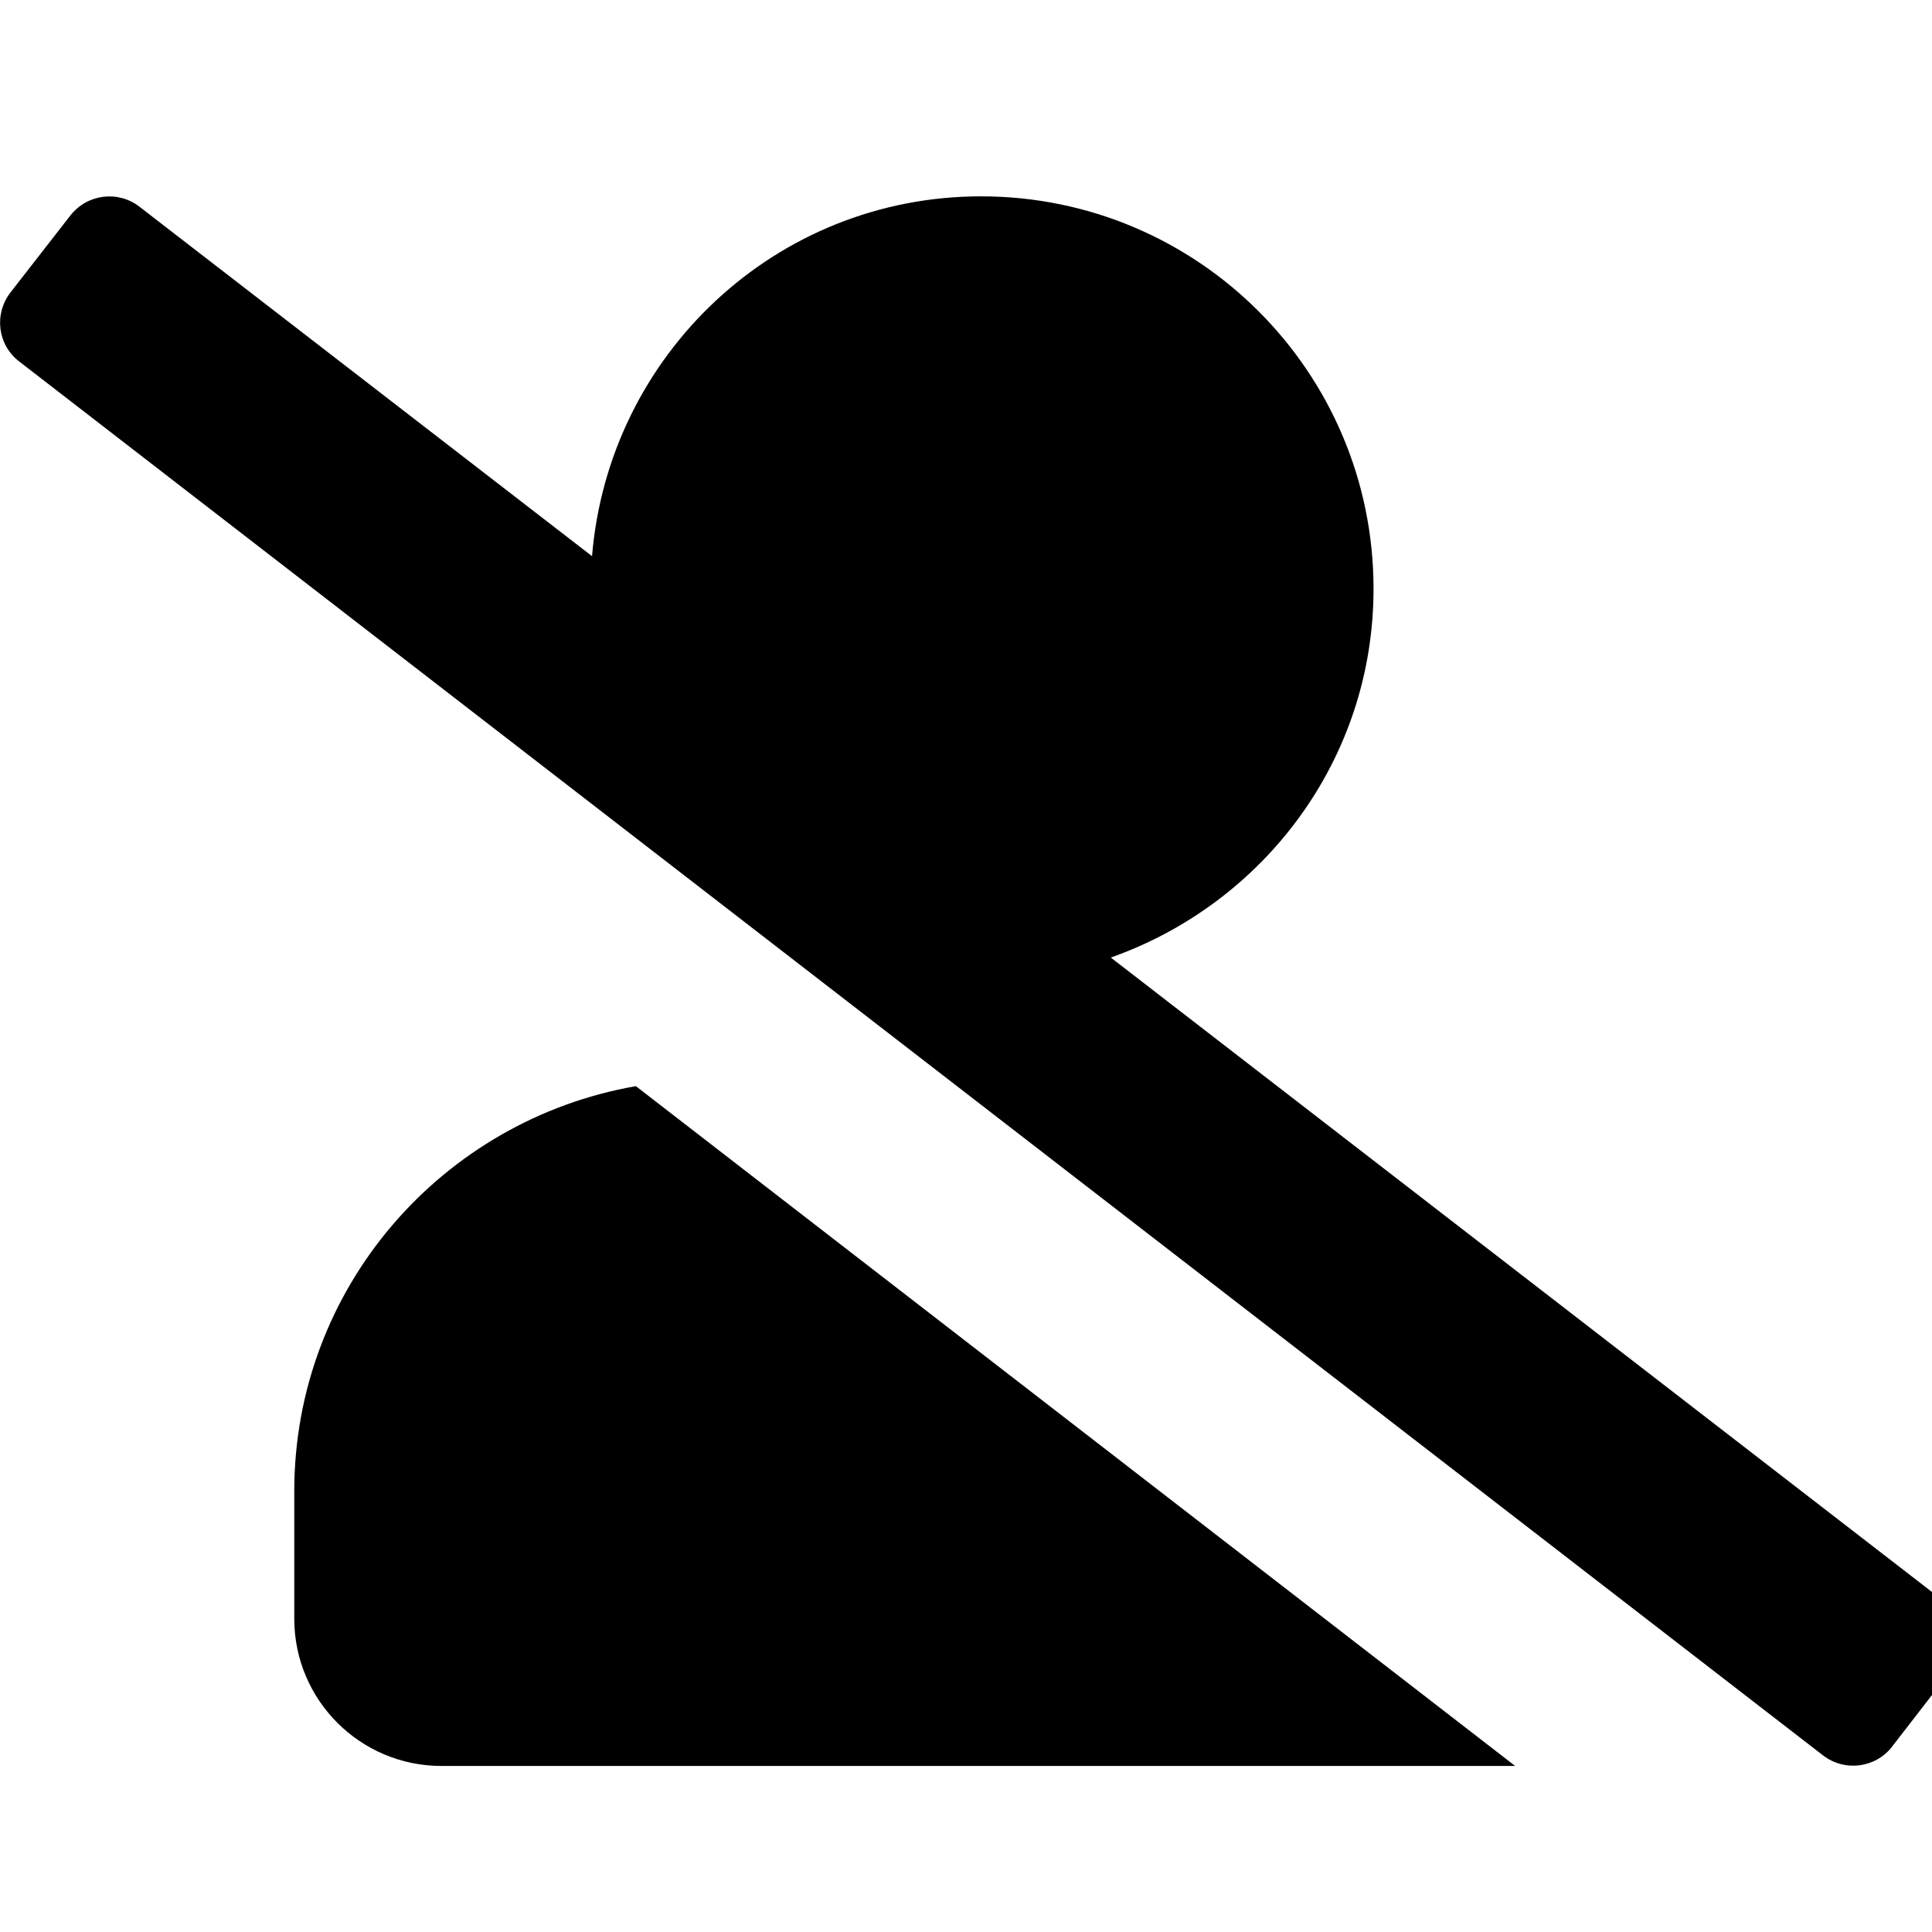 <svg xmlns="http://www.w3.org/2000/svg" width="16" height="16" viewBox="0 0 16 16">
    <g fill="none" fill-rule="evenodd">
        <path fill="#000" d="M15.669 14.465l.497-.642c.137-.173.104-.43-.073-.567L9.199 7.93c1.264-.446 2.176-1.637 2.176-3.054 0-1.795-1.455-3.25-3.25-3.25-1.704 0-3.085 1.315-3.222 2.98L1.155 1.712c-.177-.137-.431-.106-.571.071l-.498.64c-.137.178-.106.432.071.569l14.94 11.545c.178.137.432.107.572-.071zm-3.121.16l-7.282-5.63c-1.605.28-2.829 1.67-2.829 3.355v1.056c0 .673.546 1.219 1.22 1.219h8.891z"/>
    </g>
</svg>
